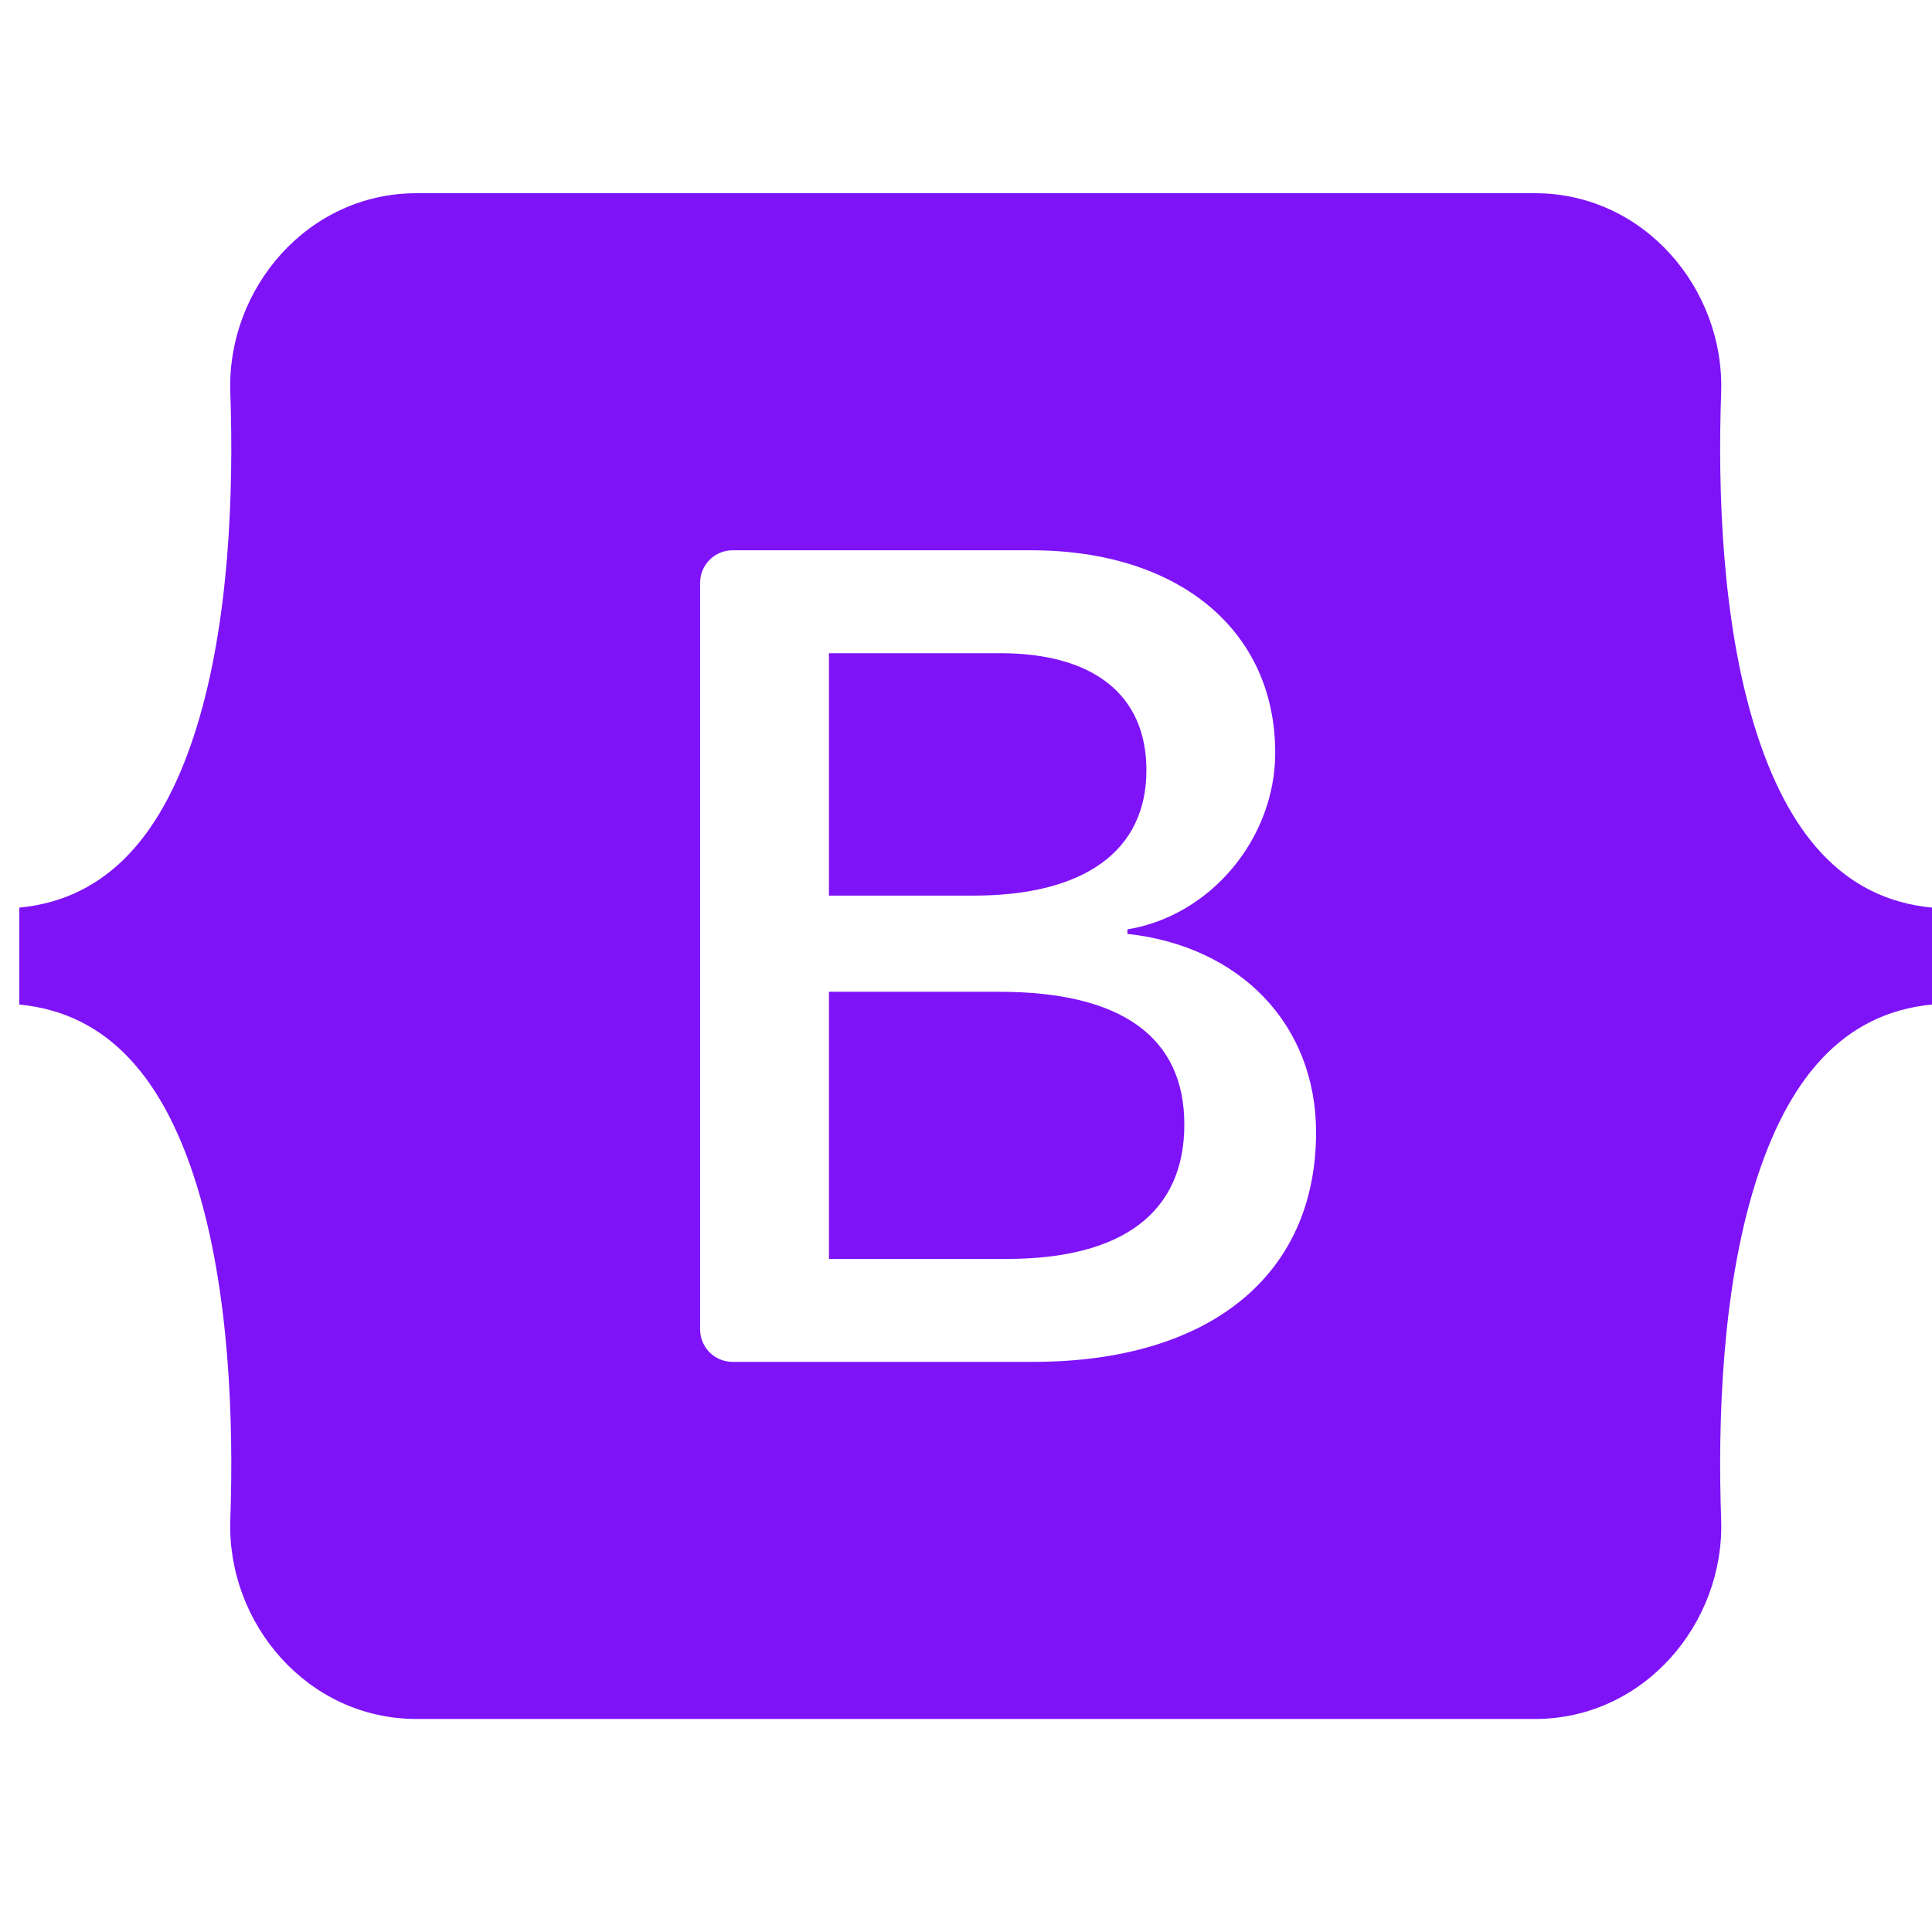 <svg width="100" height="100" viewBox="0 0 100 100" fill="none" xmlns="http://www.w3.org/2000/svg">
<g clip-path="url(#clip0_304_105)">
<path d="M21.563 10C15.914 10 11.734 14.951 11.921 20.32C12.101 25.479 11.867 32.16 10.188 37.608C8.503 43.072 5.654 46.534 1 46.978V51.995C5.654 52.44 8.503 55.901 10.188 61.366C11.867 66.814 12.101 73.495 11.921 78.653C11.734 84.022 15.914 88.974 21.563 88.974H79.445C85.094 88.974 89.273 84.023 89.086 78.653C88.906 73.495 89.139 66.814 90.819 61.366C92.505 55.902 95.346 52.44 100 51.995V46.978C95.346 46.534 92.505 43.072 90.819 37.608C89.139 32.161 88.906 25.479 89.086 20.32C89.273 14.952 85.094 10 79.445 10H21.562H21.563V10ZM68.119 58.613C68.119 66.007 62.612 70.49 53.473 70.49H37.915C37.47 70.49 37.044 70.313 36.729 69.998C36.414 69.683 36.238 69.256 36.238 68.81V30.164C36.238 29.943 36.281 29.724 36.365 29.52C36.45 29.317 36.573 29.131 36.729 28.975C36.885 28.819 37.07 28.695 37.274 28.611C37.477 28.526 37.695 28.483 37.916 28.483H53.384C61.004 28.483 66.005 32.617 66.005 38.963C66.005 43.418 62.641 47.406 58.355 48.104V48.337C64.19 48.978 68.119 53.024 68.119 58.613V58.613ZM51.776 33.81H42.906V46.357H50.377C56.153 46.357 59.338 44.028 59.338 39.865C59.338 35.964 56.599 33.81 51.777 33.81H51.776ZM42.906 51.335V65.162H52.103C58.116 65.162 61.301 62.746 61.301 58.205C61.301 53.663 58.027 51.334 51.716 51.334H42.906V51.335Z" fill="#7E13F8"/>
</g>
<defs>
<clipPath id="clip0_304_105">
<rect width="99" height="79" fill="white" transform="translate(1 10)"/>
</clipPath>
</defs>
</svg>
